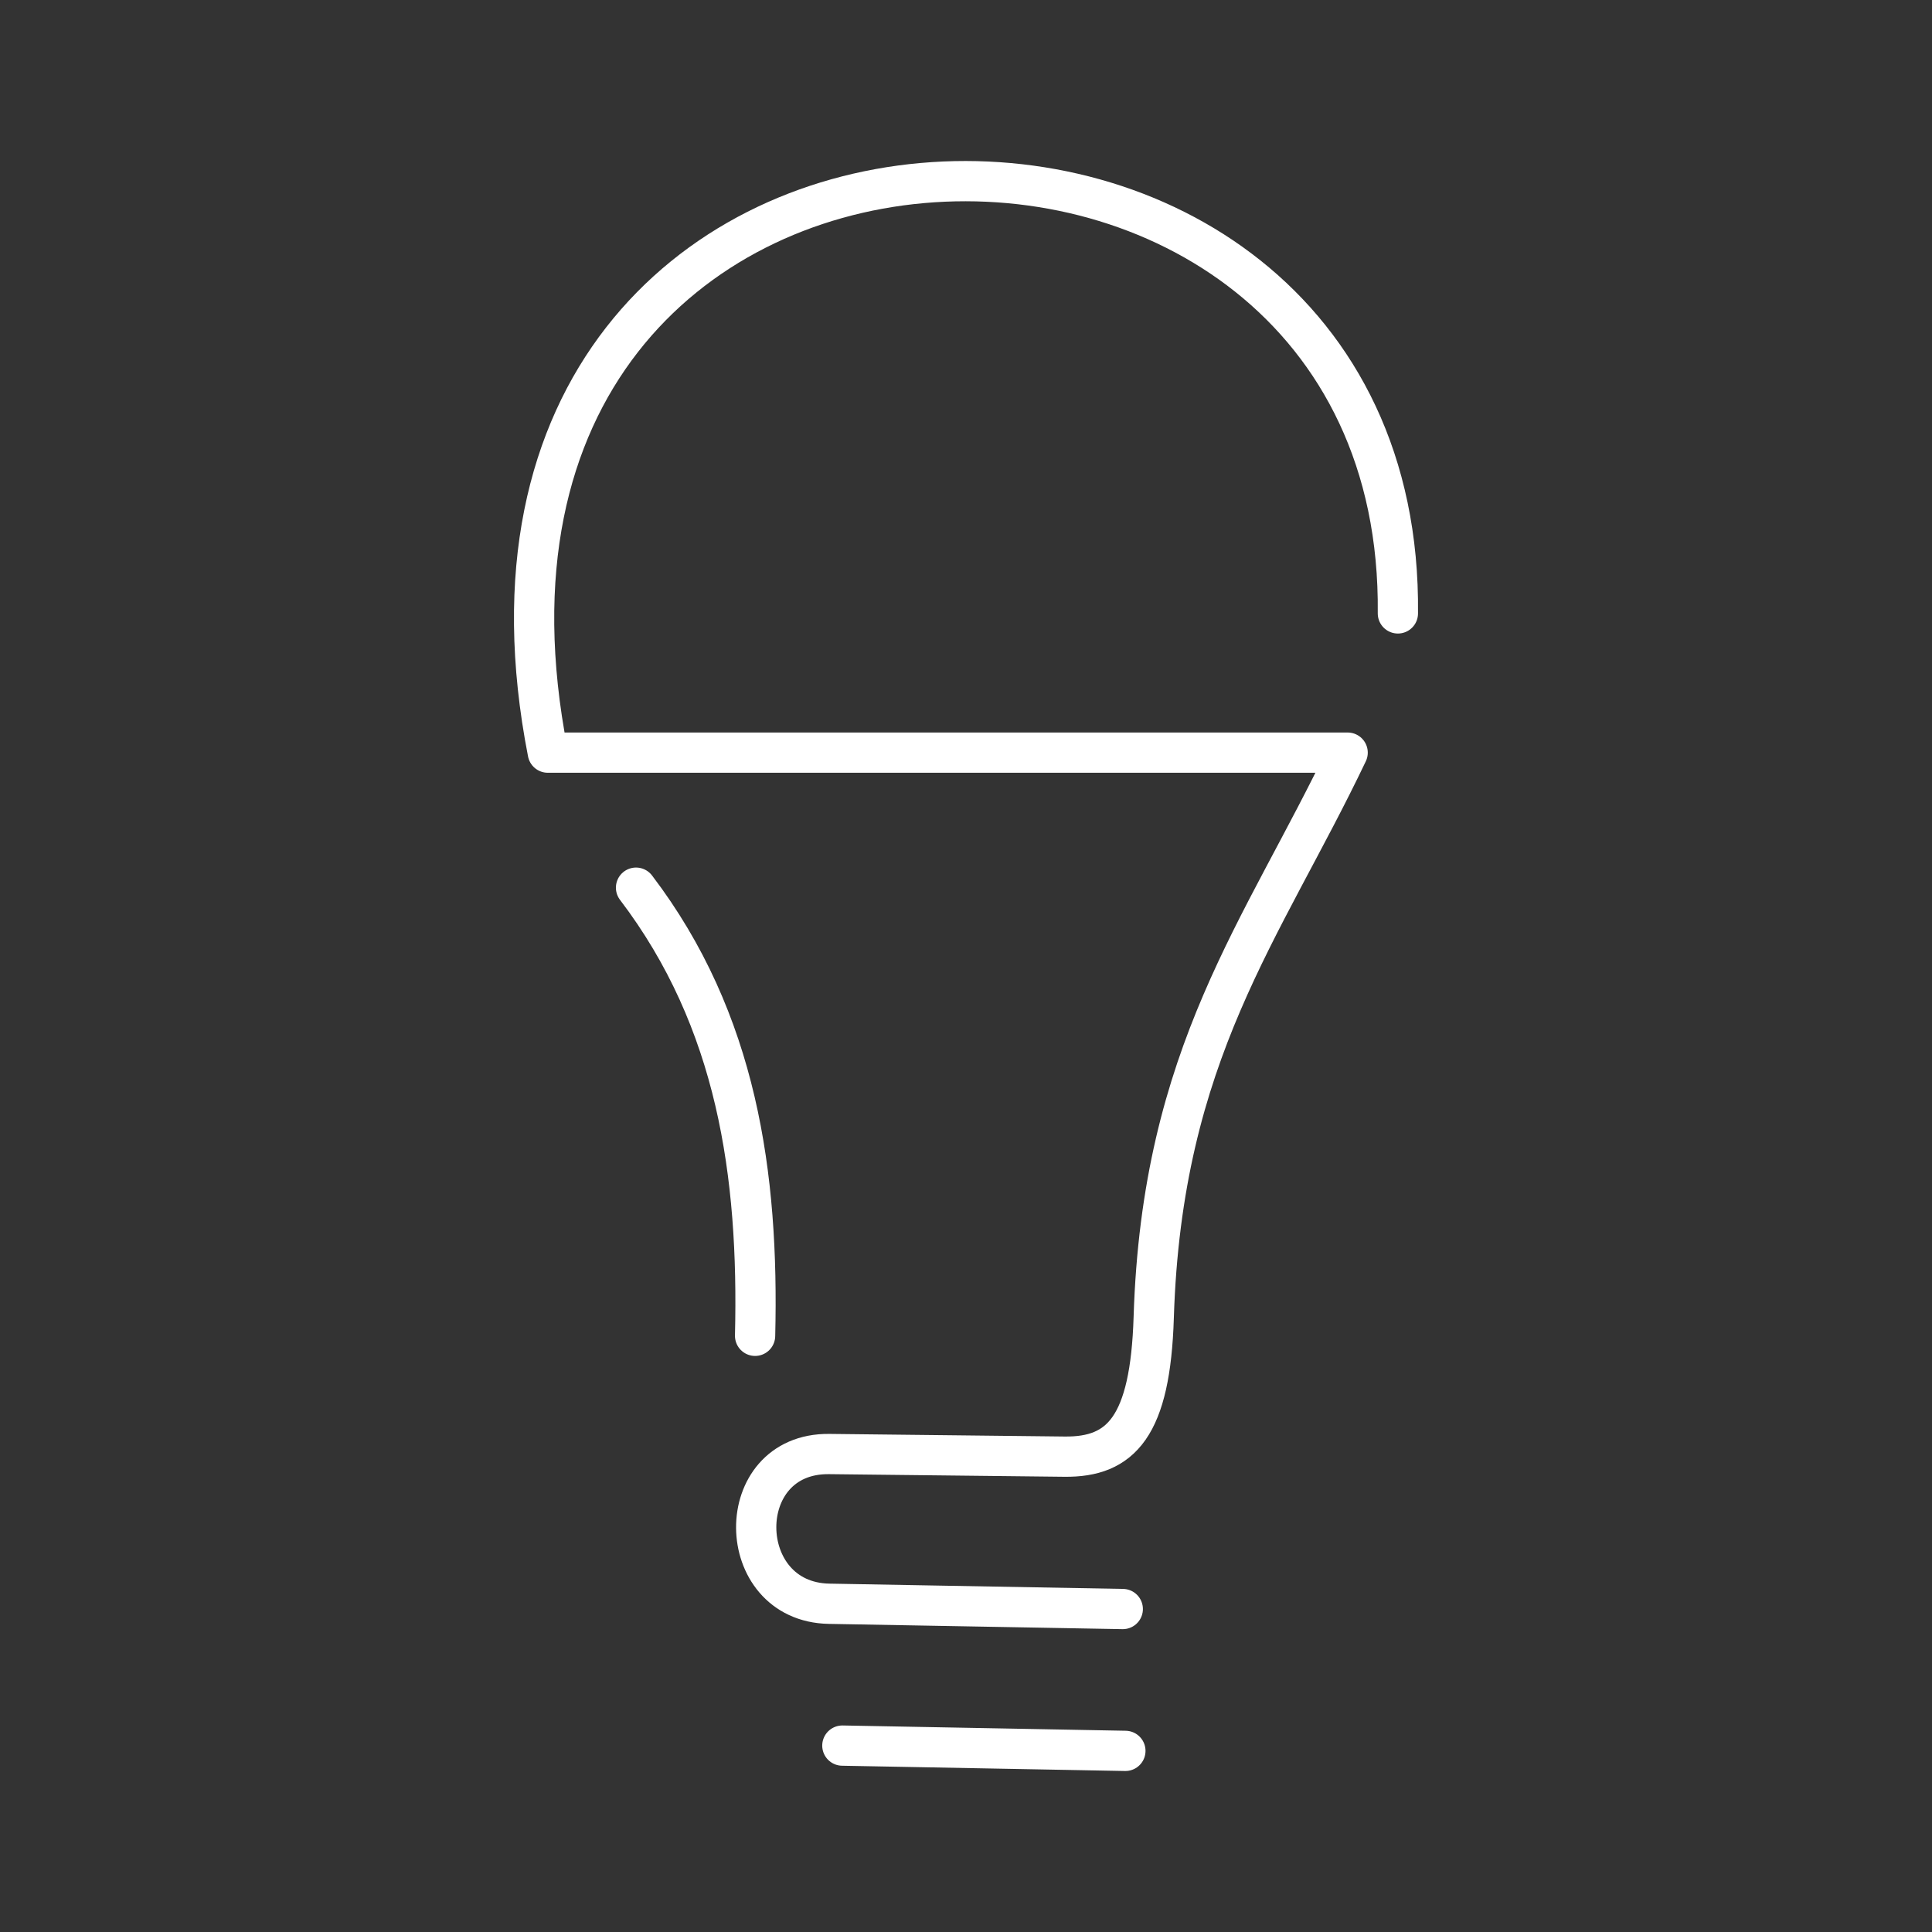 <?xml version="1.0" encoding="UTF-8"?><svg id="a" xmlns="http://www.w3.org/2000/svg" viewBox="0 0 48 48"><rect x="0" y="0" width="48" height="48" fill="#333333" stroke="none"/><defs><style>.e{fill:none;stroke:#fff;stroke-linecap:round;stroke-linejoin:round;}</style></defs><path id="b" class="e" d="m27.96,43.5l-7.032-.131"/><path id="c" class="e" d="m27.895,39.976l-7.295-.131c-2.392-.043-2.441-3.747,0-3.72l5.849.065c1.405.016,2.131-.746,2.215-3.459.204-6.572,2.712-9.616,4.818-14.032H13.61C10.098.722,34.894.092,34.73,15.24"/><path id="d" class="e" d="m15.802,22.054c2.515,3.306,3.055,7.136,2.958,11.134"/></svg>